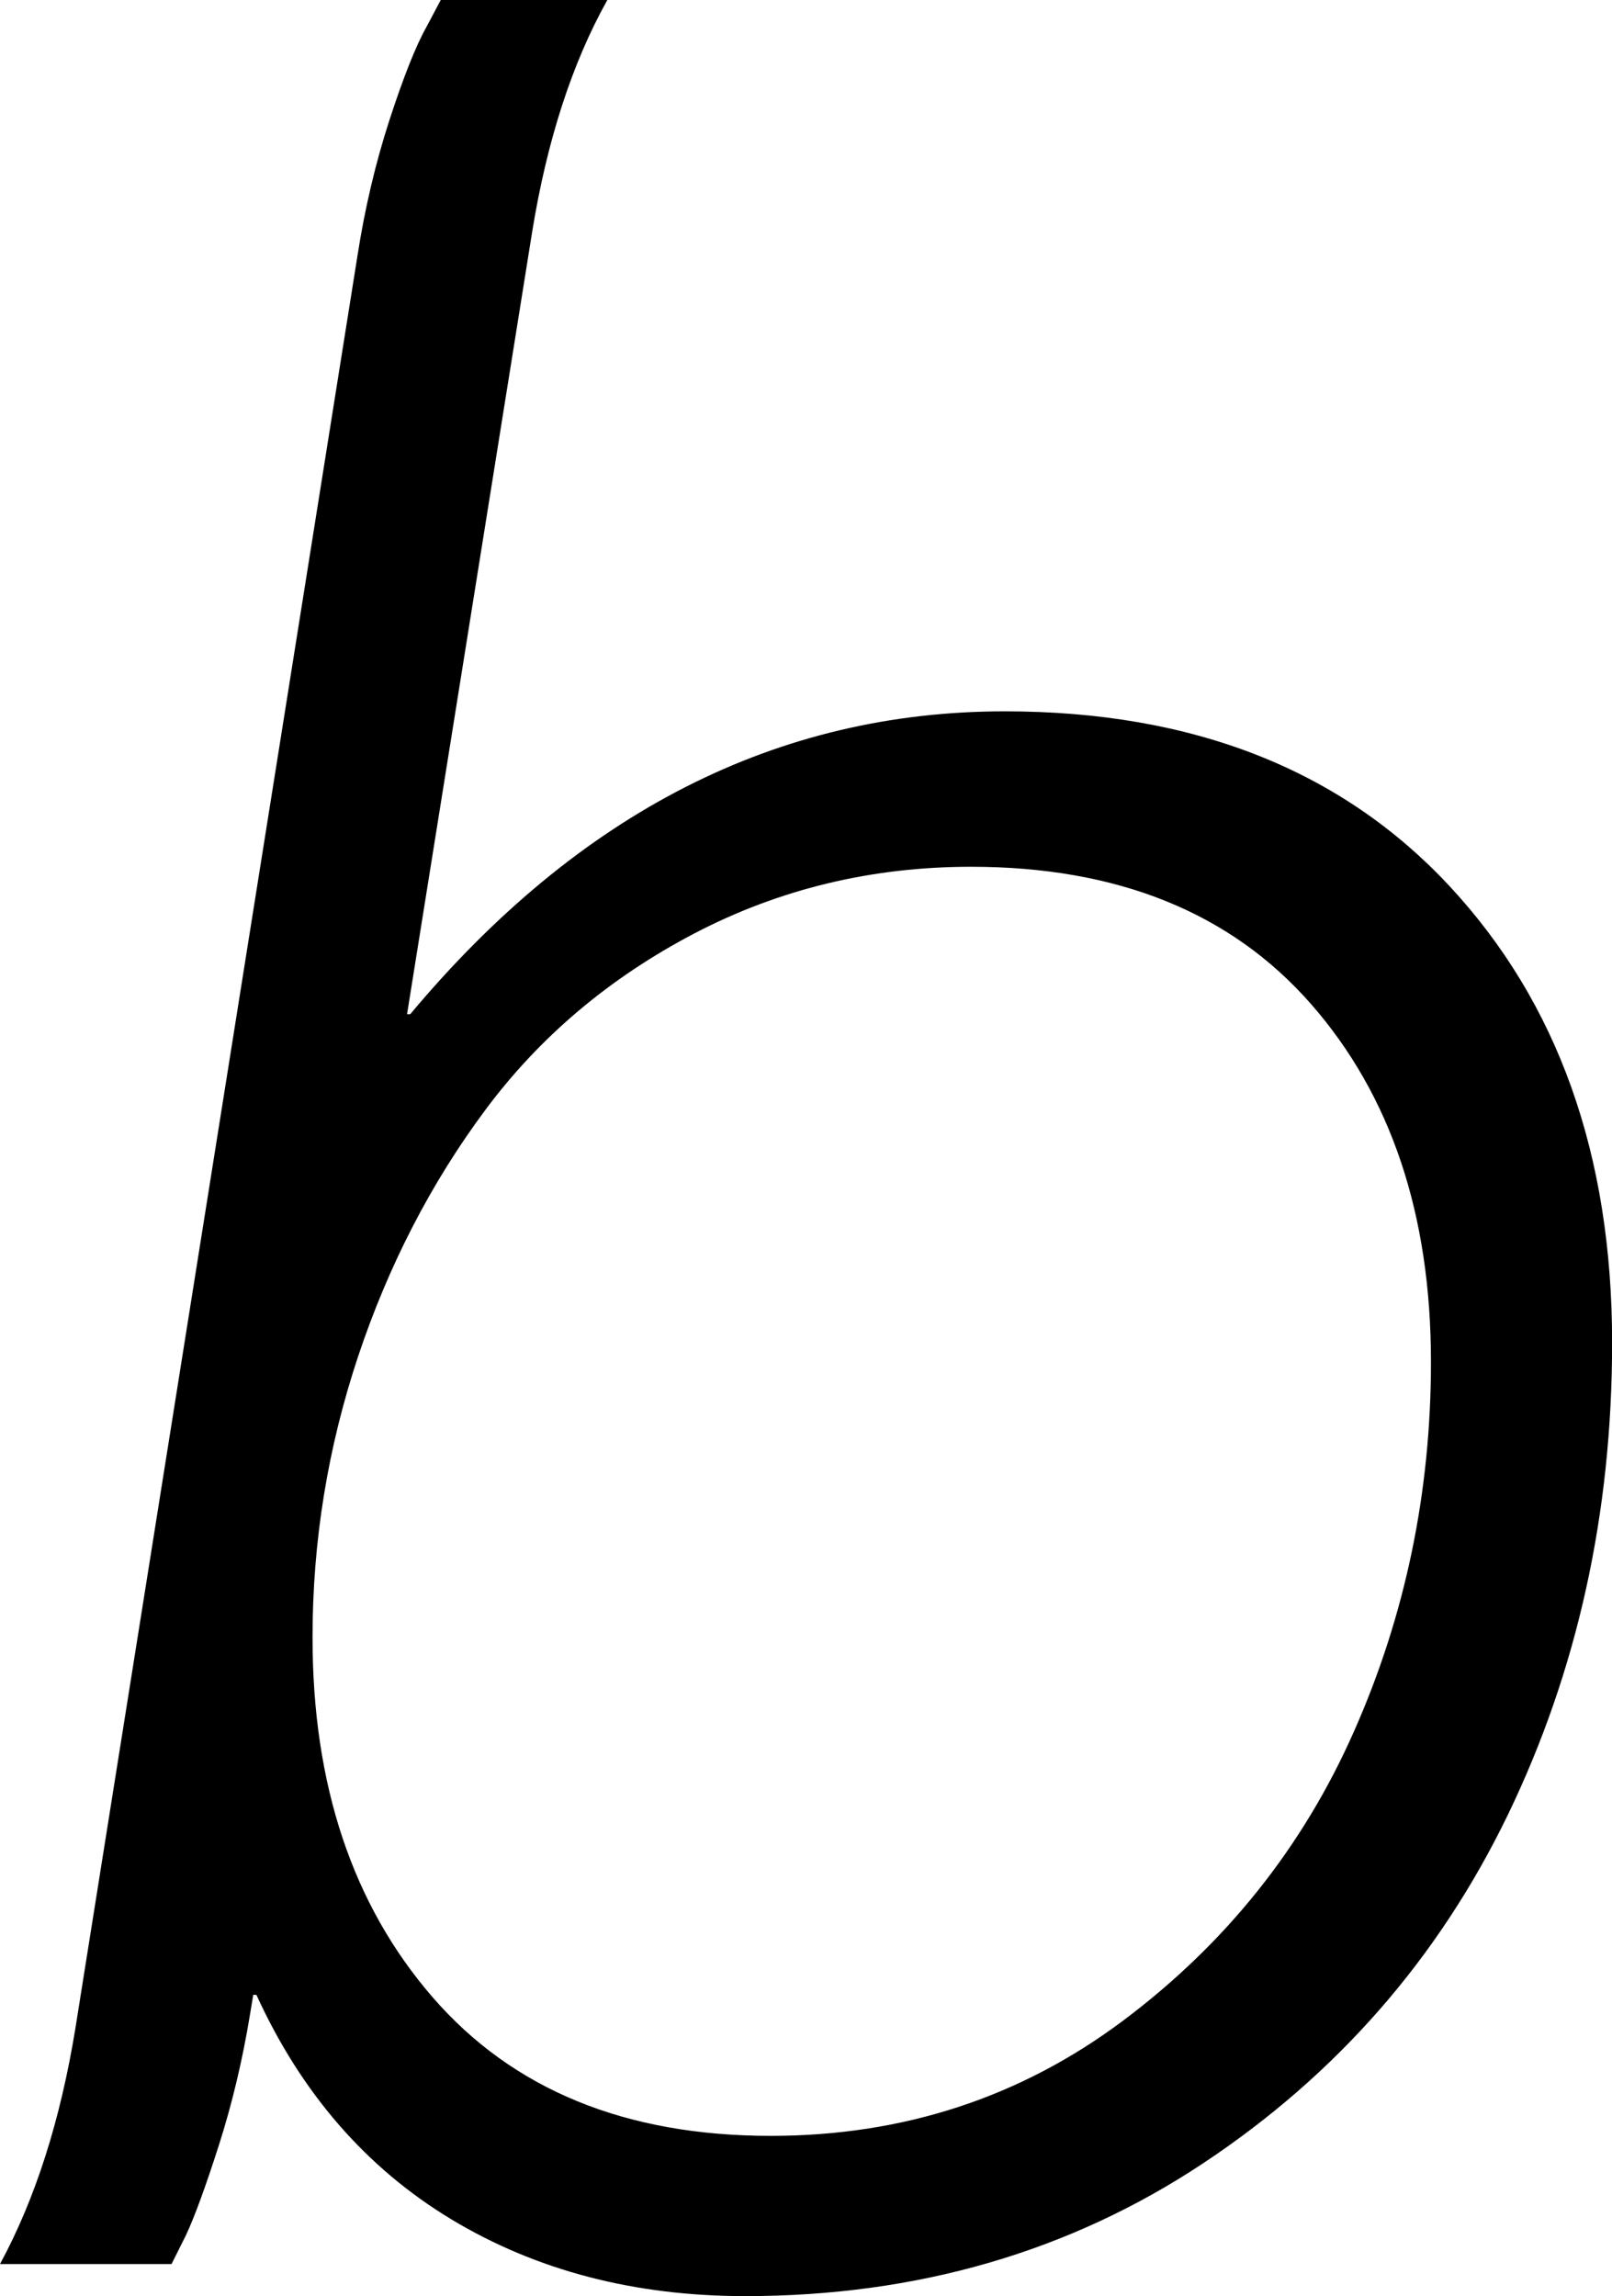 <svg width="14.736" height="20.991" viewBox="1.318 -41.689 14.736 20.991" xmlns="http://www.w3.org/2000/svg"><path d="M1.318 -20.991C1.641 -21.587 1.87 -22.305 2.007 -23.145L4.585 -39.346C4.653 -39.785 4.751 -40.2 4.878 -40.591C5.005 -40.981 5.117 -41.265 5.215 -41.44L5.347 -41.689L6.87 -41.689C6.548 -41.113 6.318 -40.405 6.182 -39.565L5.039 -32.417L5.068 -32.417C6.611 -34.263 8.423 -35.186 10.503 -35.186C12.222 -35.186 13.577 -34.653 14.568 -33.589C15.559 -32.524 16.055 -31.133 16.055 -29.414C16.055 -27.852 15.737 -26.414 15.103 -25.1C14.468 -23.787 13.54 -22.725 12.319 -21.914C11.099 -21.104 9.702 -20.698 8.13 -20.698C7.114 -20.698 6.218 -20.933 5.442 -21.401C4.666 -21.87 4.072 -22.554 3.662 -23.452L3.633 -23.452L3.604 -23.276C3.535 -22.856 3.44 -22.456 3.318 -22.075C3.196 -21.694 3.096 -21.421 3.018 -21.255L2.886 -20.991ZM4.175 -26.719C4.175 -25.371 4.541 -24.275 5.273 -23.43C6.006 -22.585 7.036 -22.163 8.364 -22.163C9.575 -22.163 10.649 -22.515 11.587 -23.218C12.524 -23.921 13.228 -24.802 13.696 -25.862C14.165 -26.921 14.399 -28.047 14.399 -29.238C14.399 -30.586 14.033 -31.677 13.301 -32.512C12.568 -33.347 11.533 -33.765 10.195 -33.765C9.287 -33.765 8.445 -33.562 7.668 -33.157C6.892 -32.751 6.255 -32.214 5.757 -31.545C5.259 -30.876 4.871 -30.125 4.592 -29.29C4.314 -28.455 4.175 -27.598 4.175 -26.719ZM4.175 -26.719"></path></svg>